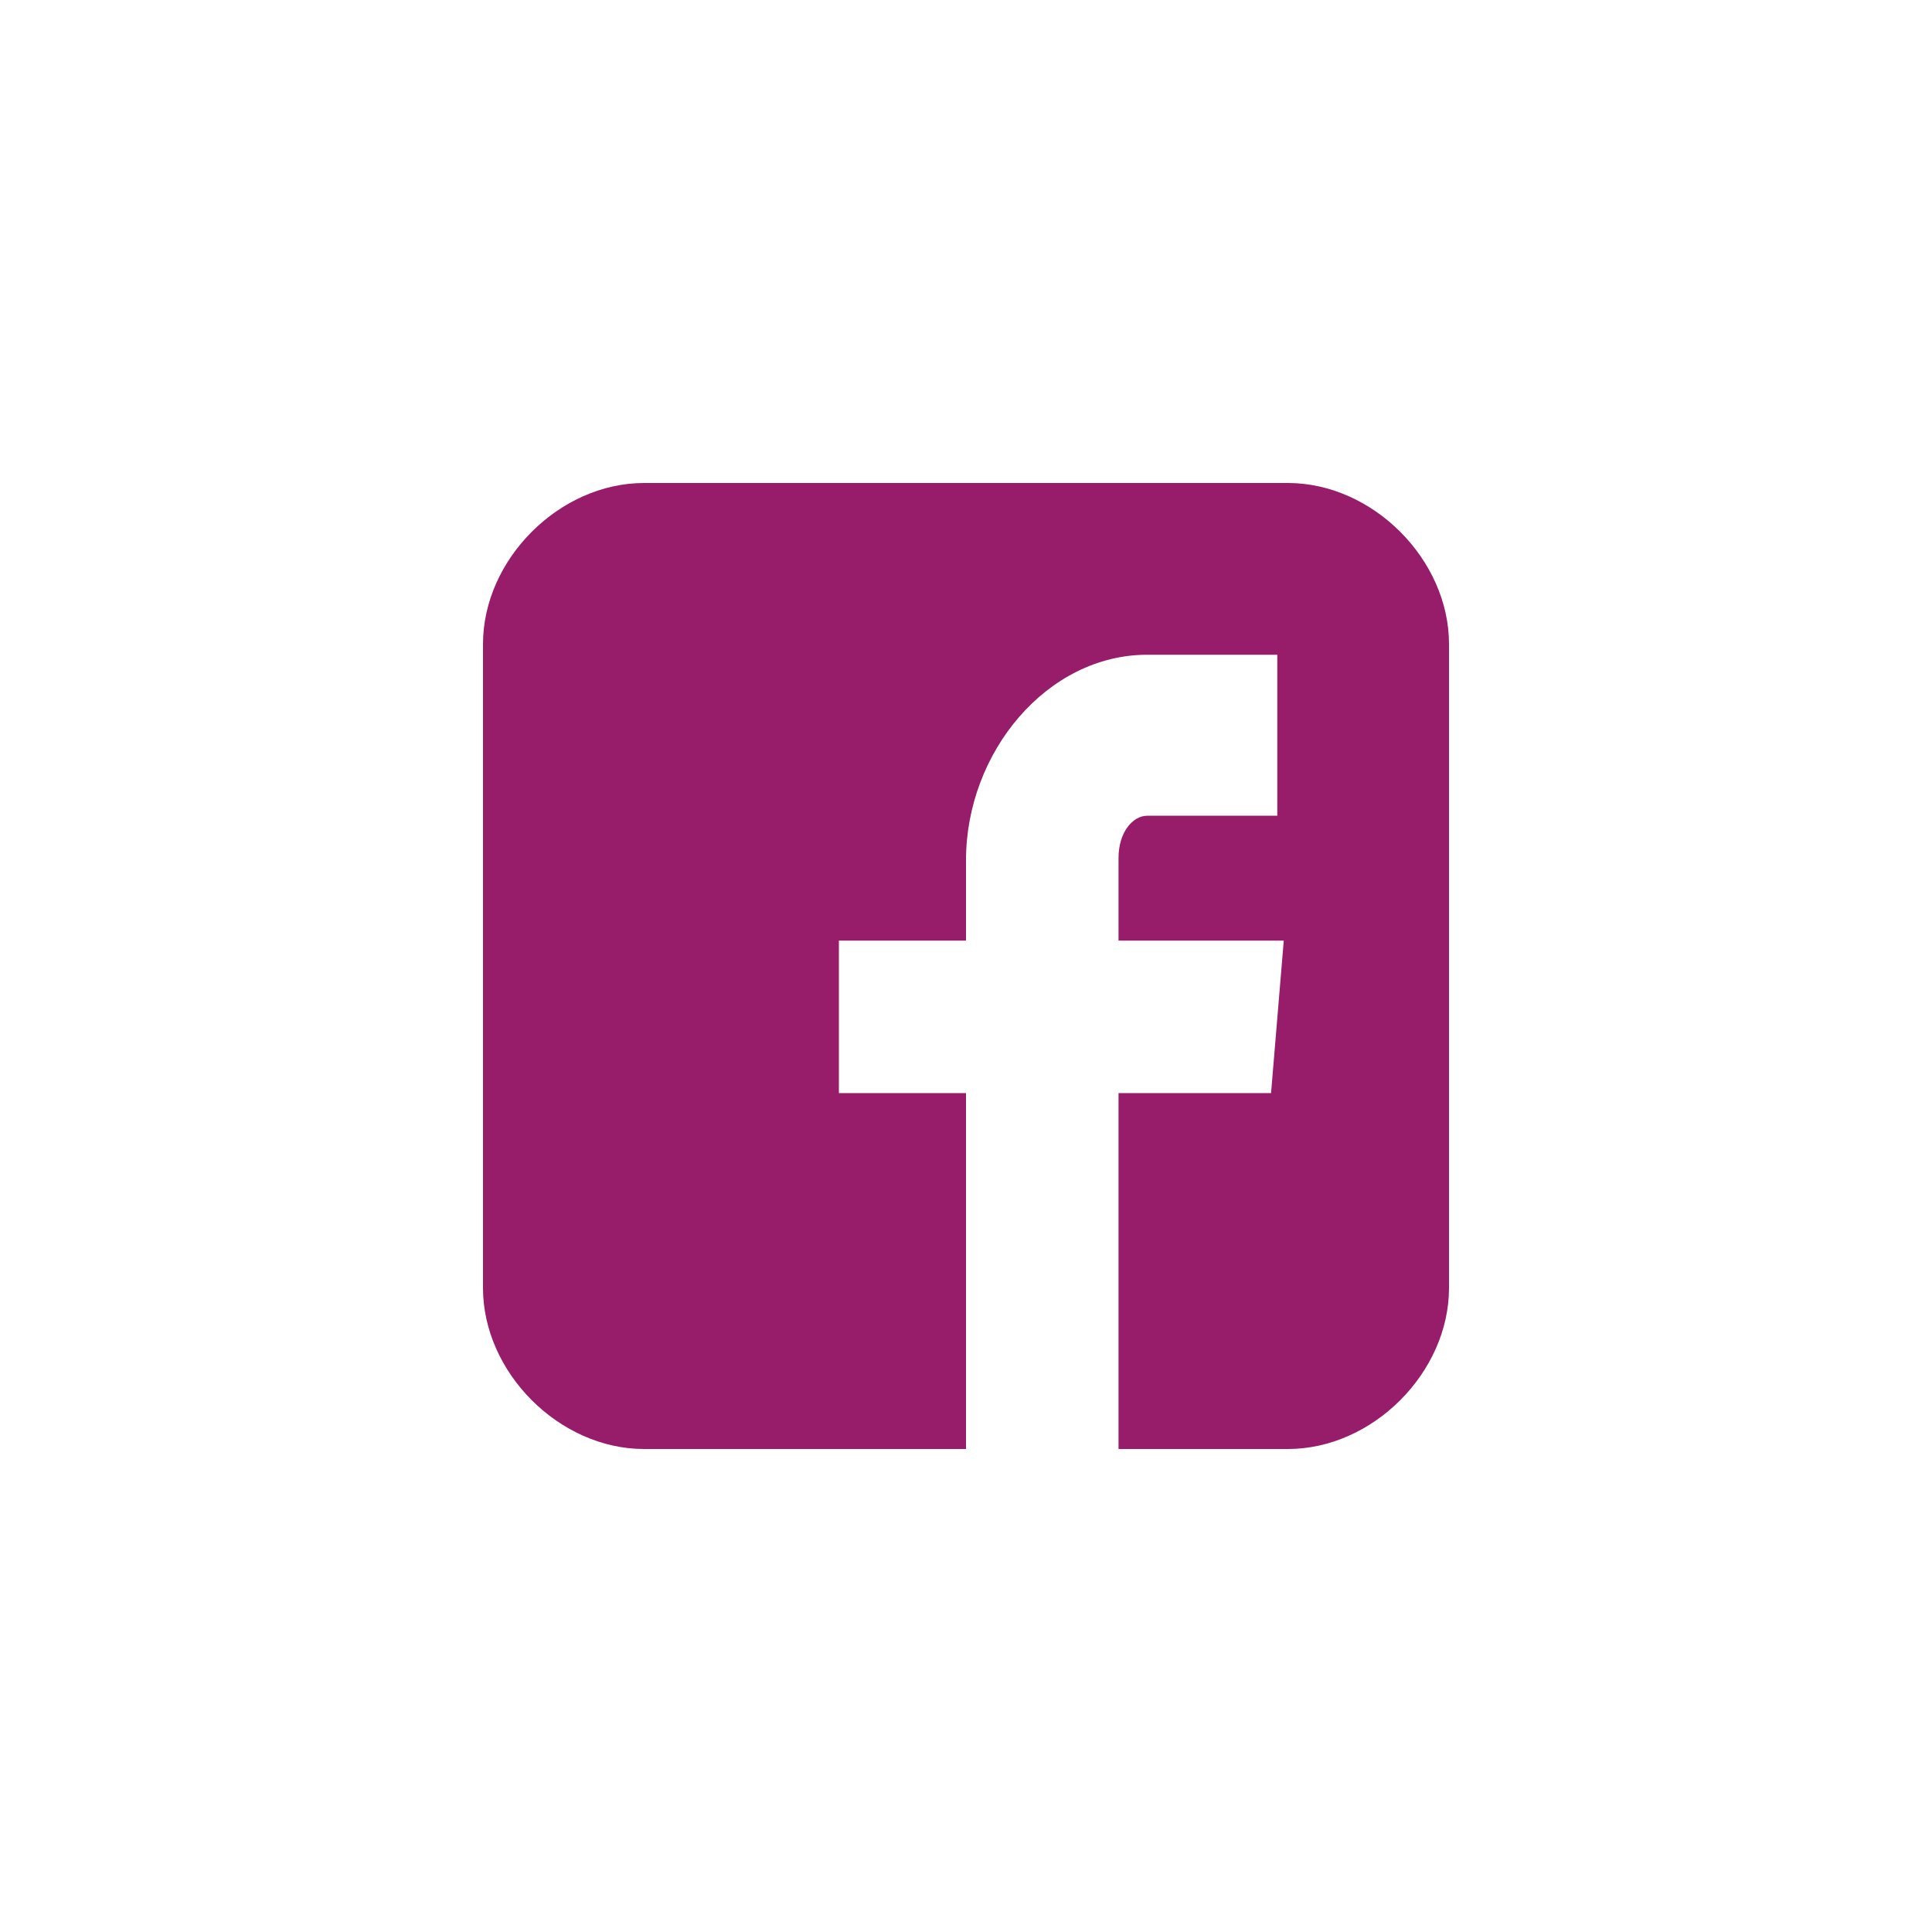 ﻿<?xml version="1.0" encoding="utf-8"?>
<!DOCTYPE svg PUBLIC "-//W3C//DTD SVG 1.1//EN" "http://www.w3.org/Graphics/SVG/1.1/DTD/svg11.dtd">
<svg xmlns="http://www.w3.org/2000/svg" xmlns:xlink="http://www.w3.org/1999/xlink" version="1.1" baseProfile="full" width="76" height="76" viewBox="0 0 76.00 76.00" enable-background="new 0 0 76.00 76.00" xml:space="preserve">
	<path fill="#971D6A" fill-opacity="1" stroke-width="0.2" stroke-linejoin="round" d="M 57,25.334C 57,22.006 53.994,19 50.667,19L 25.334,19C 22.005,19 19,22.006 19,25.334L 19,50.666C 19,53.994 22.005,57 25.334,57L 38,57L 38,43L 33,43L 33,37L 38,37L 38,33.844C 38,29.588 41.196,25.756 45.127,25.756L 50.245,25.756L 50.245,32.089L 45.127,32.089C 44.566,32.089 44,32.731 44,33.75L 44,37L 50.5,37L 50,43L 44,43L 44,57L 50.667,57C 53.994,57 57,53.994 57,50.666L 57,25.334 Z "/>
</svg>
